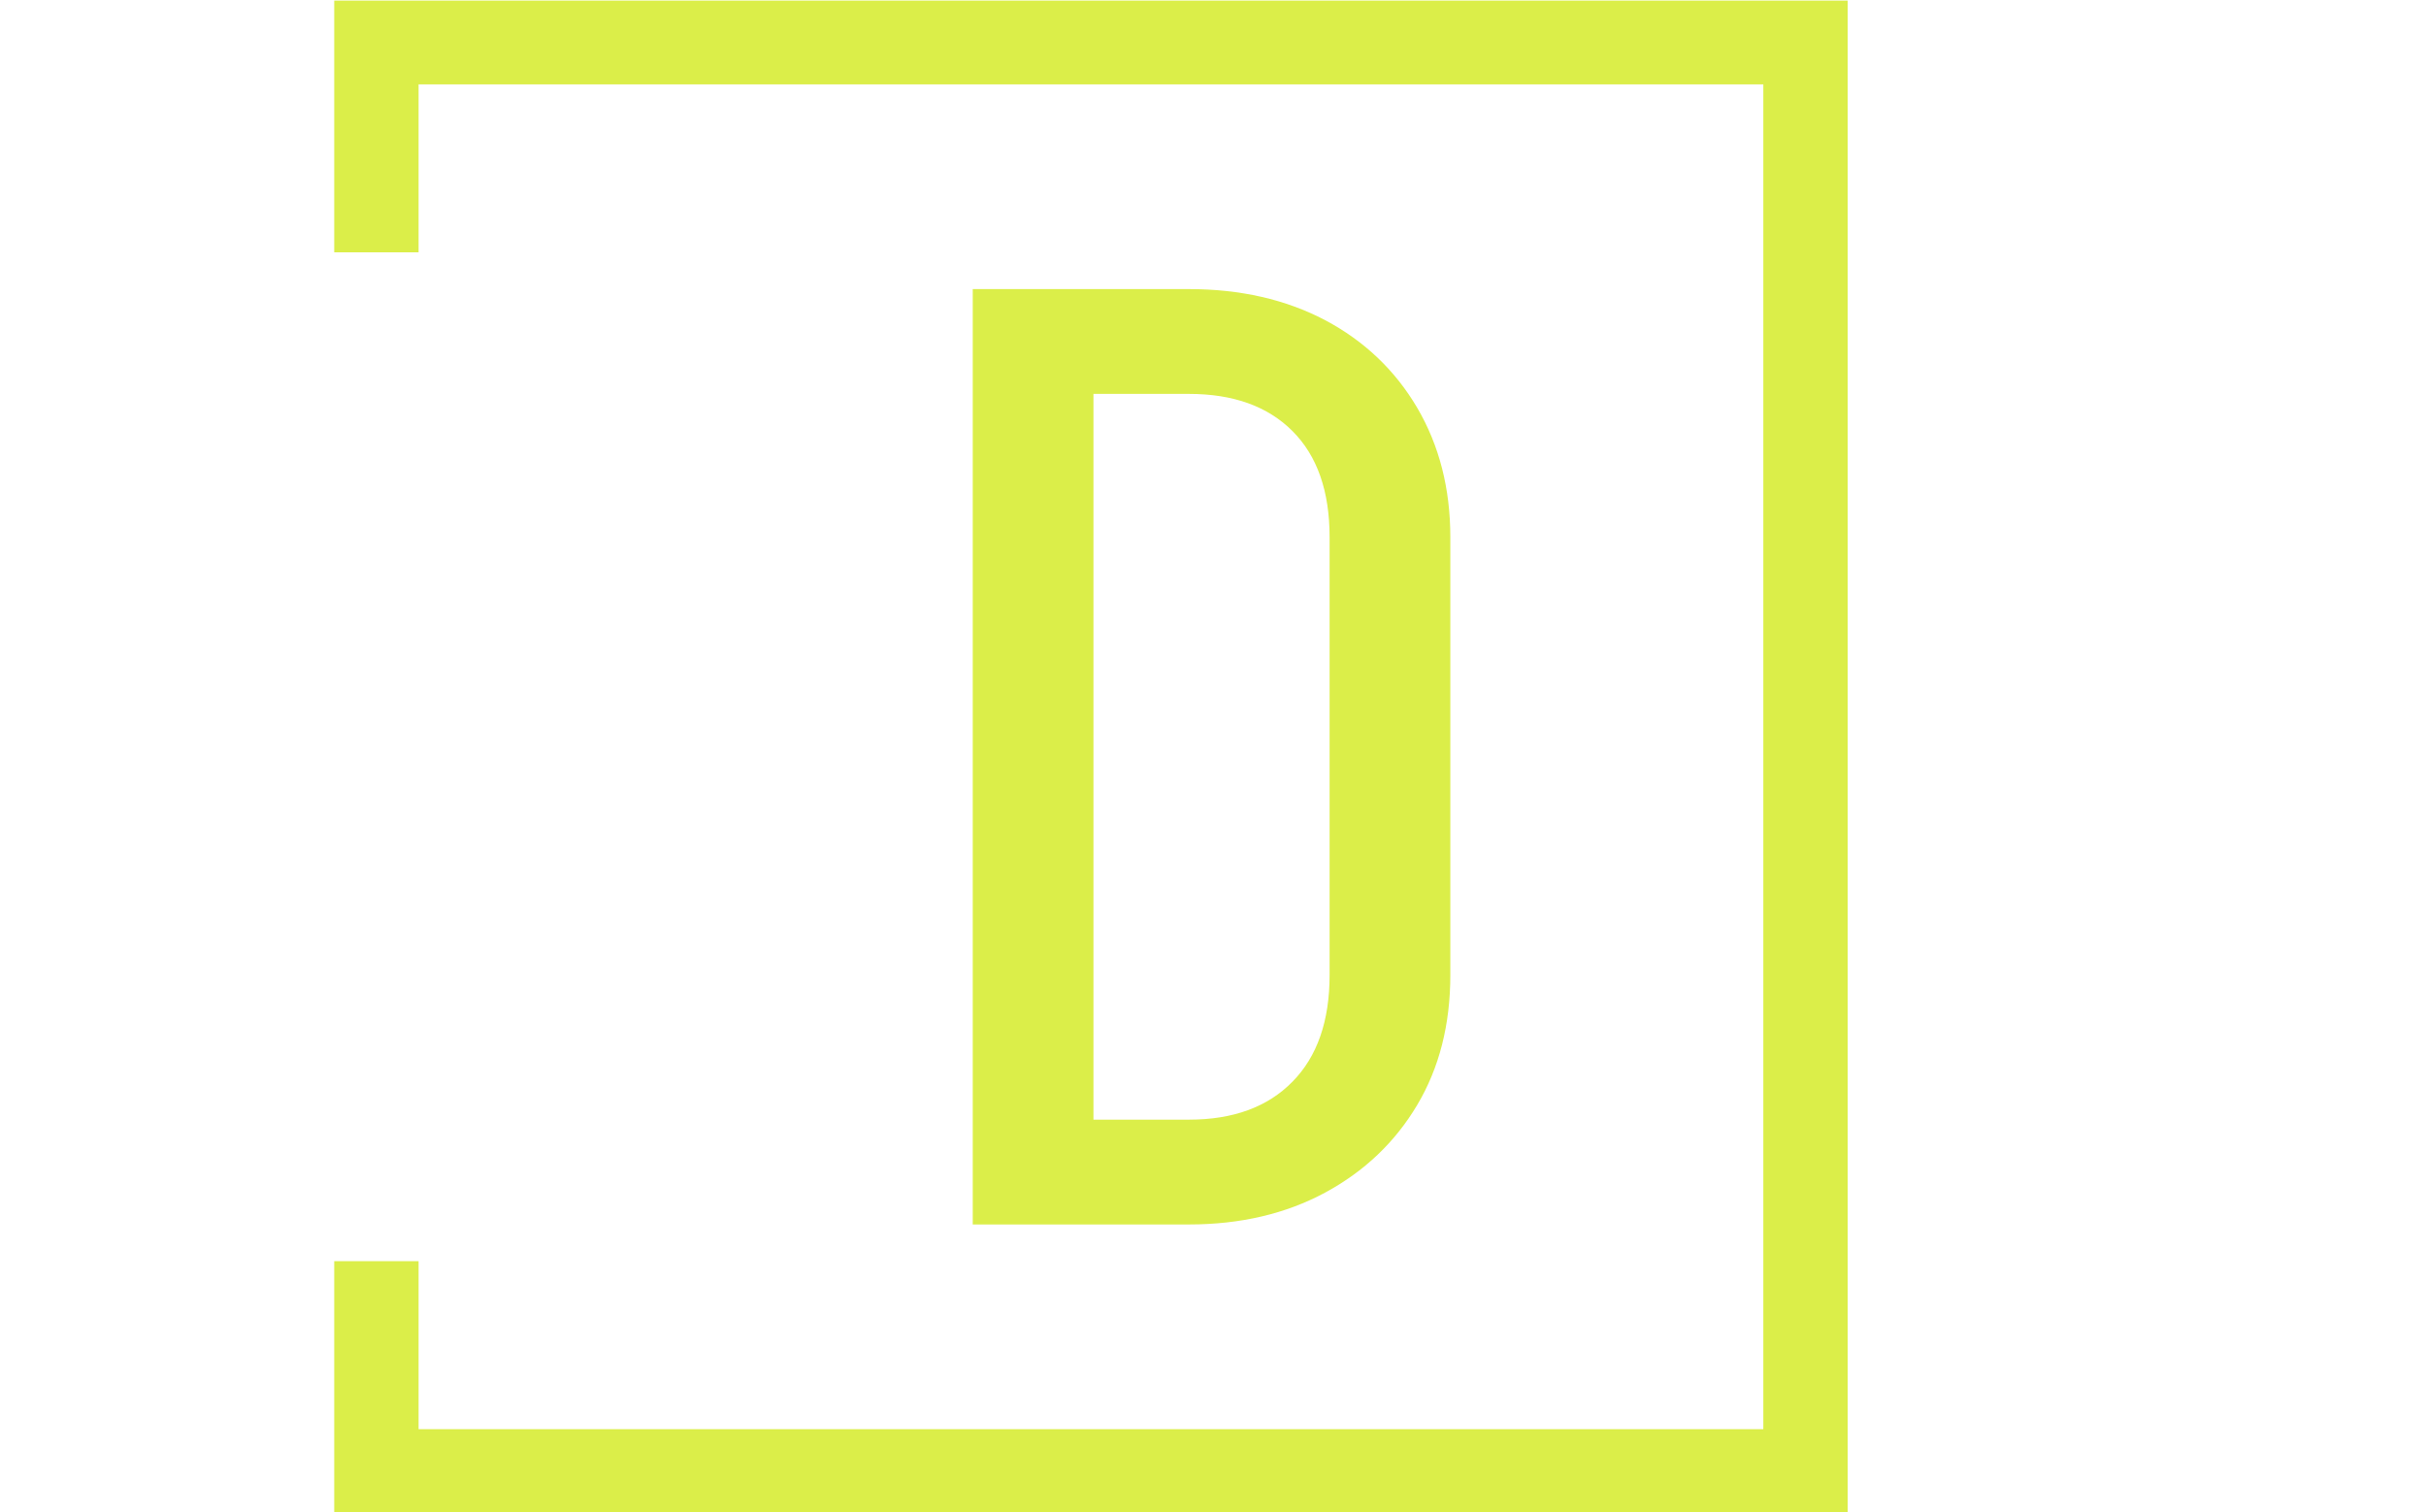 <svg xmlns="http://www.w3.org/2000/svg" version="1.1" xmlns:xlink="http://www.w3.org/1999/xlink" xmlns:svgjs="http://svgjs.dev/svgjs" width="1500" height="935" viewBox="0 0 1500 935"><g transform="matrix(1,0,0,1,-0.909,0.379)"><svg viewBox="0 0 396 247" data-background-color="#5c0a95" preserveAspectRatio="xMidYMid meet" height="935" width="1500" xmlns="http://www.w3.org/2000/svg" xmlns:xlink="http://www.w3.org/1999/xlink"><g id="tight-bounds" transform="matrix(1,0,0,1,0.24,-0.1)"><svg viewBox="0 0 395.52 247.2" height="247.2" width="395.52"><g><svg></svg></g><g><svg viewBox="0 0 395.52 247.2" height="247.2" width="395.52"><g transform="matrix(1,0,0,1,158.755,47.215)"><svg viewBox="0 0 78.01 152.77" height="152.77" width="78.01"><g><svg viewBox="0 0 78.01 152.77" height="152.77" width="78.01"><g><svg viewBox="0 0 78.01 152.77" height="152.77" width="78.01"><g><svg viewBox="0 0 78.01 152.77" height="152.77" width="78.01"><g id="textblocktransform"><svg viewBox="0 0 78.01 152.77" height="152.77" width="78.01" id="textblock"><g><svg viewBox="0 0 78.01 152.77" height="152.77" width="78.01"><g transform="matrix(1,0,0,1,0,0)"><svg width="78.01" viewBox="3 -35.25 18 35.25" height="152.77" data-palette-color="#dbee49"><path d="M21-9.35L16.45-9.35 16.45-25.9 21-25.9 21-9.35ZM11.15 0L6.2 0 6.2-3.95 11.15-3.95 11.15 0ZM11.15-31.3L6.2-31.3 6.2-35.25 11.15-35.25 11.15-31.3ZM11.15-31.3L6.2-31.3 6.2-35.25 11.15-35.25 11.15-31.3ZM21-25.9L21-25.9 16.45-25.9Q16.45-28.5 15.05-29.9 13.65-31.3 11.15-31.3L11.15-31.3 11.15-35.25Q14.05-35.25 16.28-34.08 18.5-32.9 19.75-30.78 21-28.65 21-25.9ZM16.45-9.4L21-9.4Q21-6.6 19.75-4.5 18.5-2.4 16.28-1.2 14.05 0 11.15 0L11.15 0 11.15-3.95Q13.65-3.95 15.05-5.38 16.45-6.8 16.45-9.4L16.45-9.4ZM7.55 0L3 0 3-35.25 7.55-35.25 7.55 0Z" opacity="1" transform="matrix(1,0,0,1,0,0)" fill="#dbee49" class="wordmark-text-0" data-fill-palette-color="primary" id="text-0"></path></svg></g></svg></g></svg></g></svg></g></svg></g></svg></g></svg></g><path d="M54.464 41.215L54.464 0 301.664 0 301.664 247.2 54.464 247.2 54.464 205.985 68.241 205.985 68.241 233.423 287.887 233.423 287.887 13.777 68.241 13.777 68.241 41.215Z" fill="#dbee49" stroke="transparent" data-fill-palette-color="tertiary"></path></svg></g><defs></defs></svg><rect width="395.52" height="247.2" fill="none" stroke="none" visibility="hidden"></rect></g></svg></g></svg>